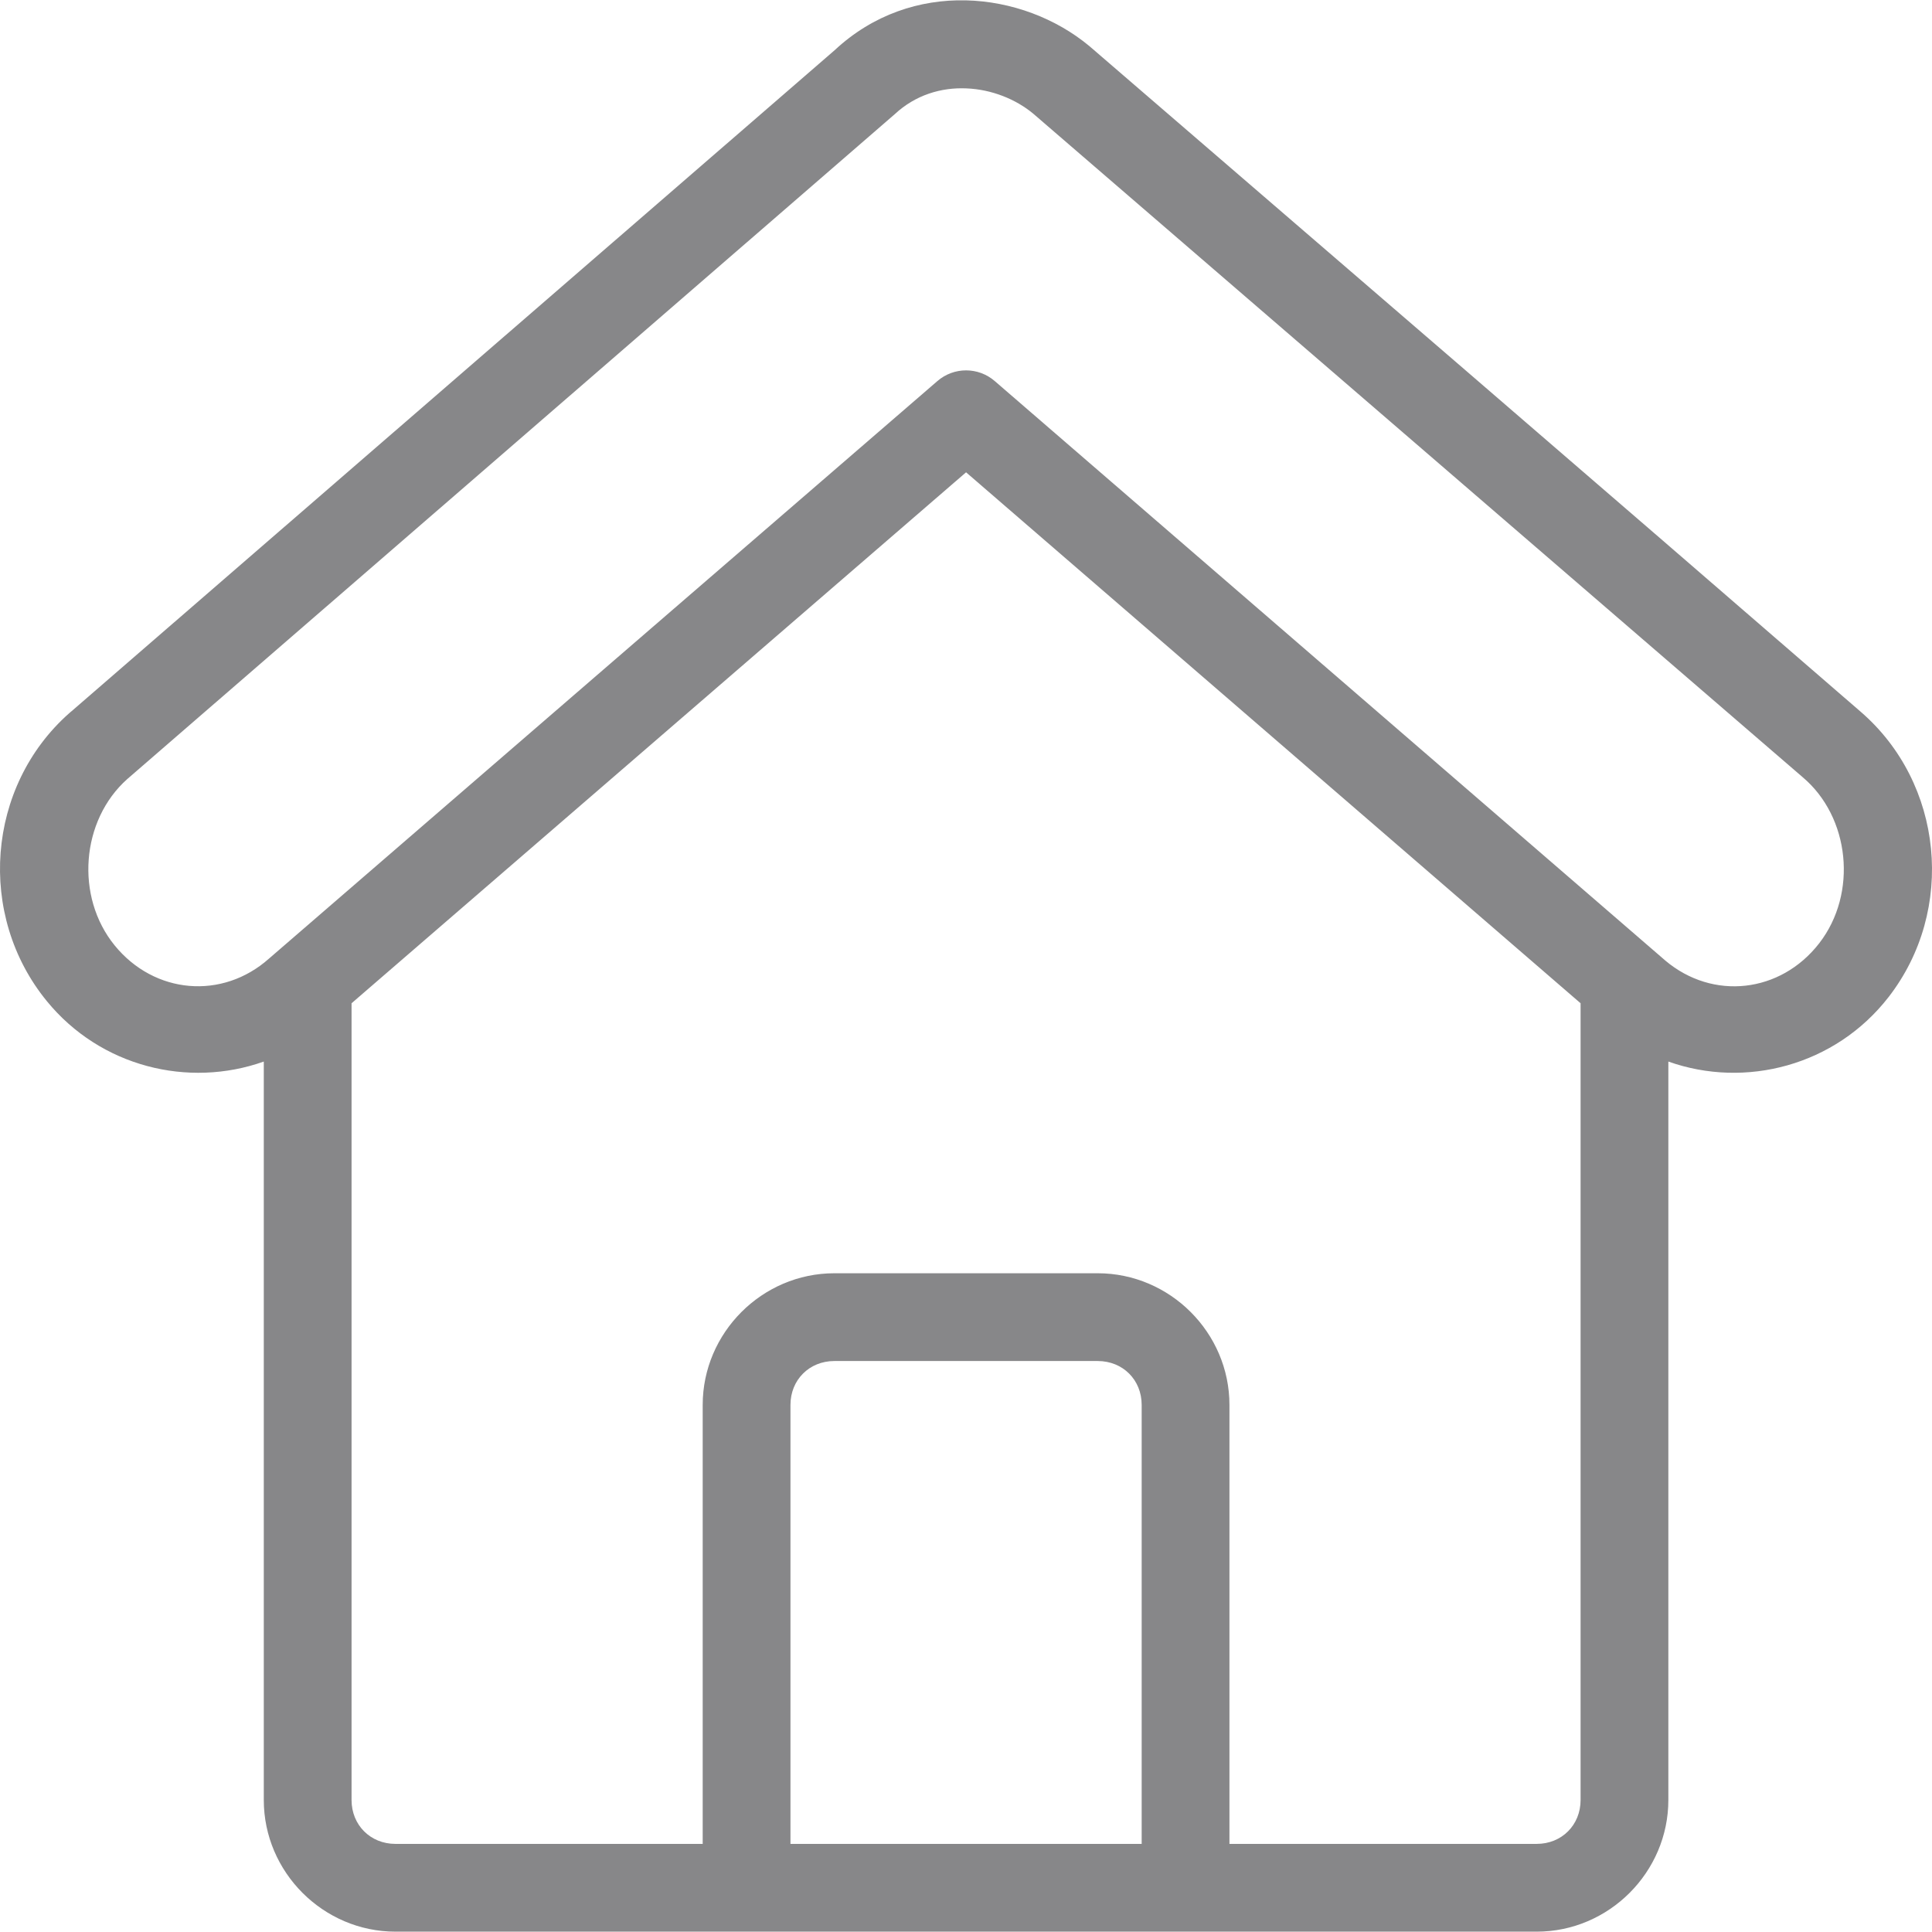 <svg width="28" height="28" viewBox="0 0 28 28" fill="none" xmlns="http://www.w3.org/2000/svg">
<g clip-path="url(#clip0_320_90)">
<path d="M13.997 0.005C13.335 -0.01 12.655 0.206 12.096 0.728L1.027 10.316C1.024 10.316 1.018 10.324 1.012 10.329C1.009 10.331 1.005 10.334 1.002 10.337C-0.196 11.399 -0.339 13.263 0.677 14.507C1.456 15.462 2.73 15.773 3.823 15.385V26.087C3.823 27.133 4.685 27.995 5.731 27.995H22.271C23.317 27.995 24.179 27.133 24.179 26.087V15.385C25.296 15.782 26.598 15.445 27.37 14.451C28.349 13.19 28.167 11.349 26.964 10.313C23.158 7.015 19.221 3.628 15.788 0.668C15.303 0.265 14.659 0.02 13.997 0.005ZM14.007 1.281C14.37 1.296 14.72 1.436 14.974 1.647C18.859 4.996 22.802 8.396 26.125 11.263C26.811 11.841 26.926 12.948 26.365 13.671C25.803 14.395 24.823 14.501 24.136 13.922L24.135 13.921C24.128 13.915 24.125 13.913 24.128 13.915L14.417 5.523C14.178 5.316 13.824 5.316 13.585 5.523C10.356 8.313 7.125 11.103 3.897 13.894C3.223 14.492 2.24 14.411 1.662 13.702C1.086 12.995 1.174 11.888 1.844 11.291C5.716 7.935 9.651 4.531 12.965 1.657C13.269 1.373 13.645 1.265 14.007 1.281ZM14.001 6.845L22.907 14.54V26.087C22.907 26.45 22.634 26.723 22.271 26.723H17.818V20.361C17.818 19.315 16.956 18.453 15.909 18.453H12.092C11.046 18.453 10.184 19.315 10.184 20.361V26.723H5.731C5.368 26.723 5.095 26.45 5.095 26.087V14.54L14.001 6.845ZM12.092 19.725H15.909C16.273 19.725 16.546 19.998 16.546 20.361V26.723H11.456V20.361C11.456 19.998 11.729 19.725 12.092 19.725Z" fill="#878789"/>
</g>
<defs>
<clipPath id="clip0_320_90">
<rect width="28" height="28" fill="white"/>
</clipPath>
</defs>
</svg>
